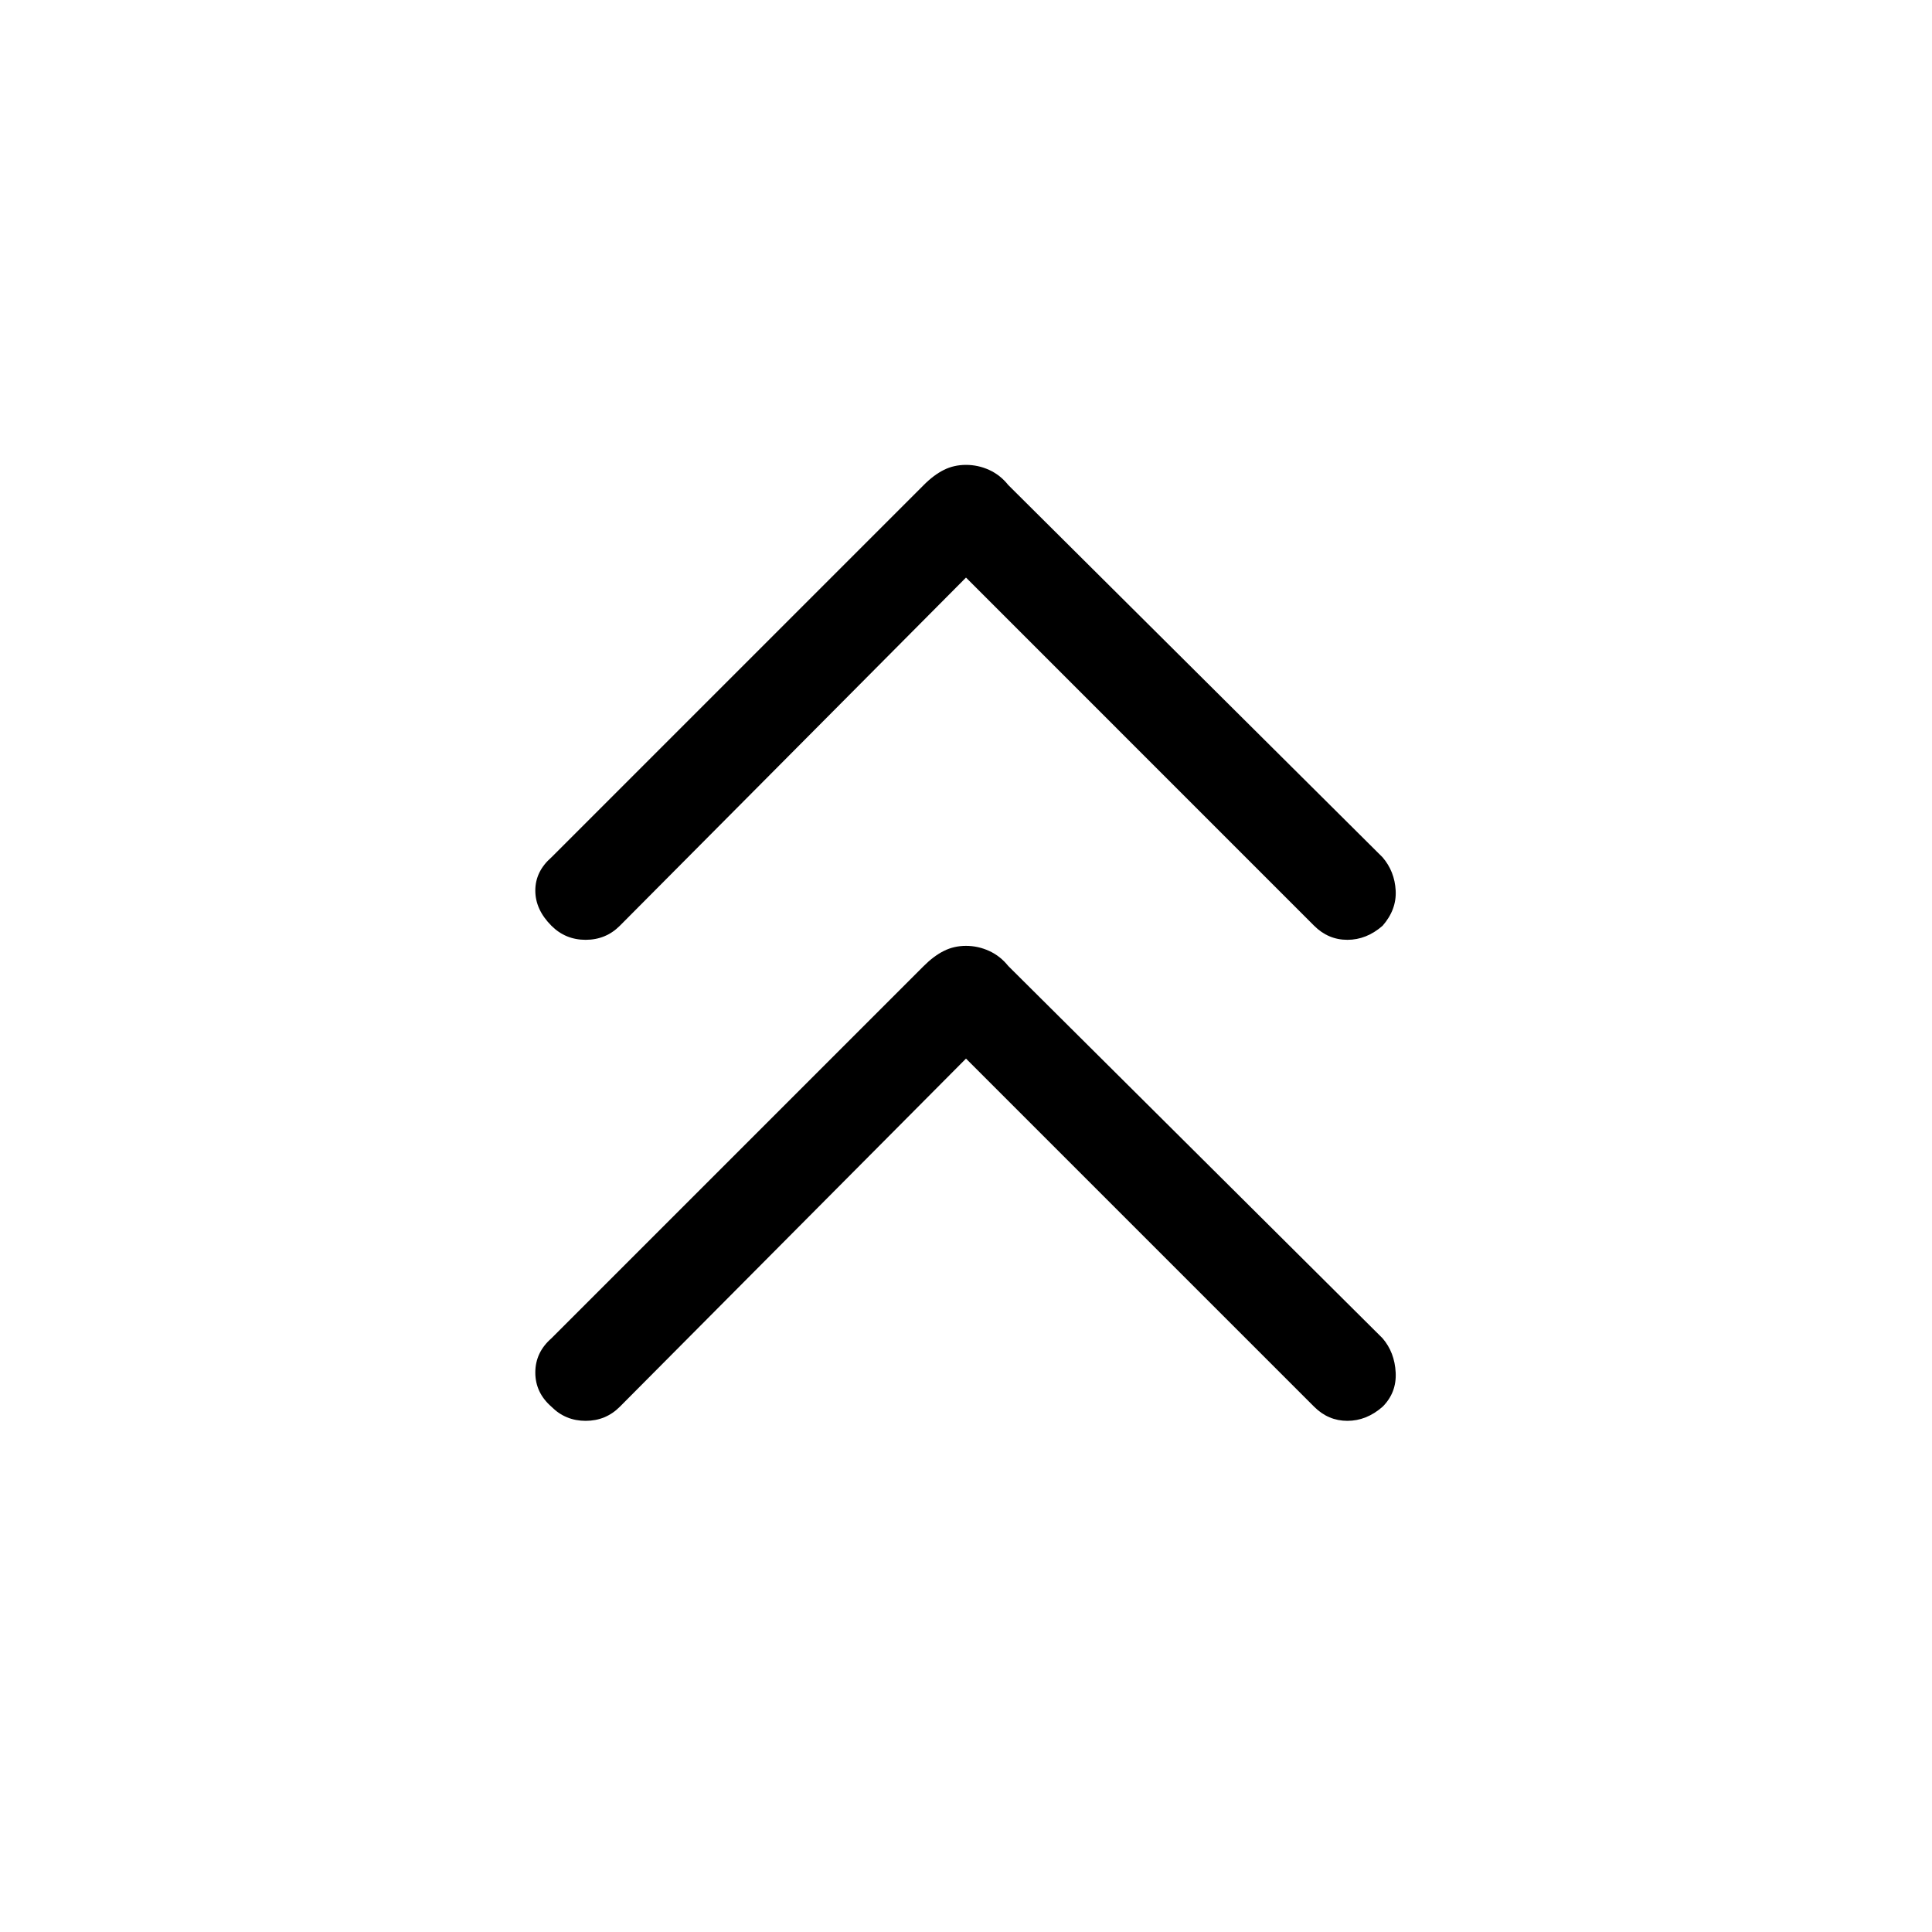<svg xmlns="http://www.w3.org/2000/svg" height="40" width="40"><path d="M11.417 19.167q-.334-.334-.334-.729 0-.396.334-.688l7.708-7.708q.208-.209.417-.313.208-.104.458-.104t.479.104q.229.104.396.313l7.75 7.708q.25.292.271.688.021.395-.271.729-.333.291-.729.291-.396 0-.688-.291L20 11.958l-7.167 7.209q-.291.291-.708.291t-.708-.291Zm0 9.958q-.334-.292-.334-.708 0-.417.334-.709L19.125 20q.208-.208.417-.312.208-.105.458-.105t.479.105q.229.104.396.312l7.75 7.708q.25.292.271.709.021.416-.271.708-.333.292-.729.292-.396 0-.688-.292L20 21.917l-7.167 7.208q-.291.292-.708.292t-.708-.292Z"/></svg>